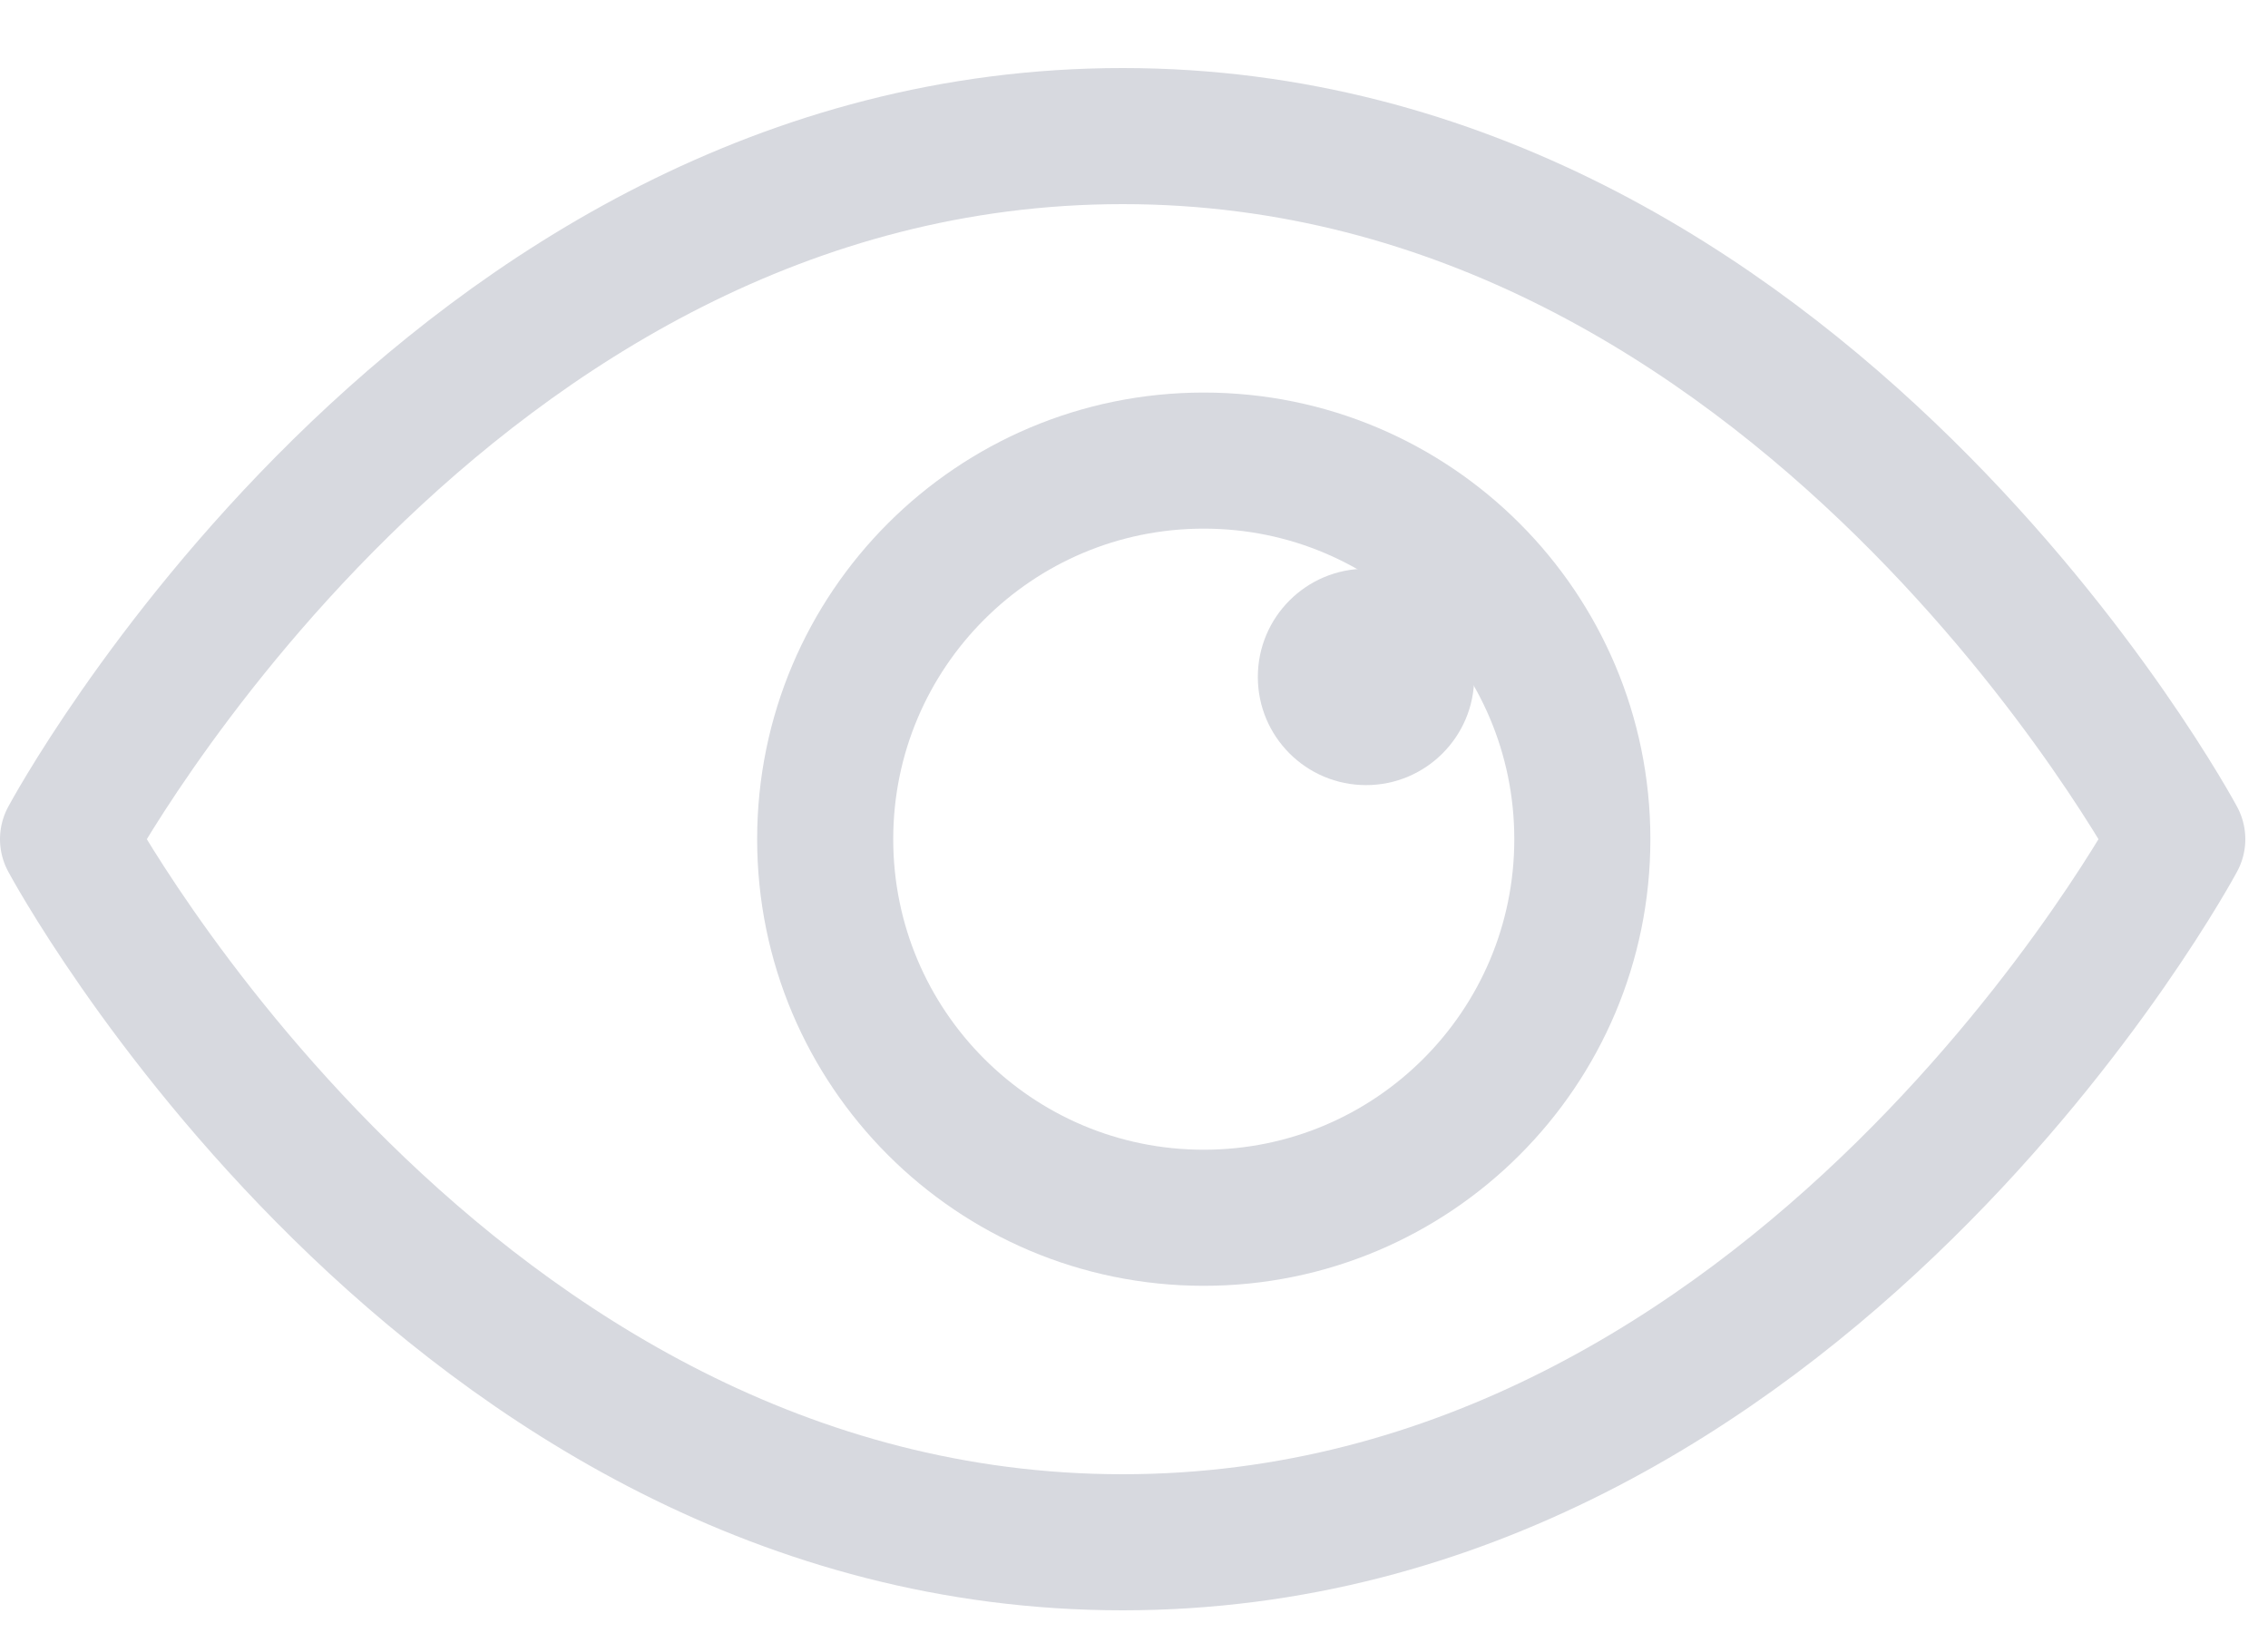 <svg width="25" height="18" viewBox="0 0 25 18" fill="none" xmlns="http://www.w3.org/2000/svg">
<path d="M15.058 8.654C15.716 8.654 16.25 8.12 16.25 7.462C16.25 6.803 15.716 6.269 15.058 6.269C14.399 6.269 13.865 6.803 13.865 7.462C13.865 8.12 14.399 8.654 15.058 8.654Z" fill="#D7D9DF"/>
<path d="M13.269 13.423C15.574 13.423 17.442 11.555 17.442 9.25C17.442 6.945 15.574 5.077 13.269 5.077C10.964 5.077 9.096 6.945 9.096 9.25C9.096 11.555 10.964 13.423 13.269 13.423Z" stroke="#D7D9DF" stroke-width="1.5" stroke-linecap="round" stroke-linejoin="round"/>
<path d="M0.75 9.25C0.75 9.25 4.902 1.5 12.375 1.5C19.848 1.5 24 9.25 24 9.25C24 9.25 19.848 17 12.375 17C4.902 17 0.75 9.25 0.75 9.25Z" stroke="#D7D9DF" stroke-width="1.5" stroke-linecap="round" stroke-linejoin="round"/>
</svg>
